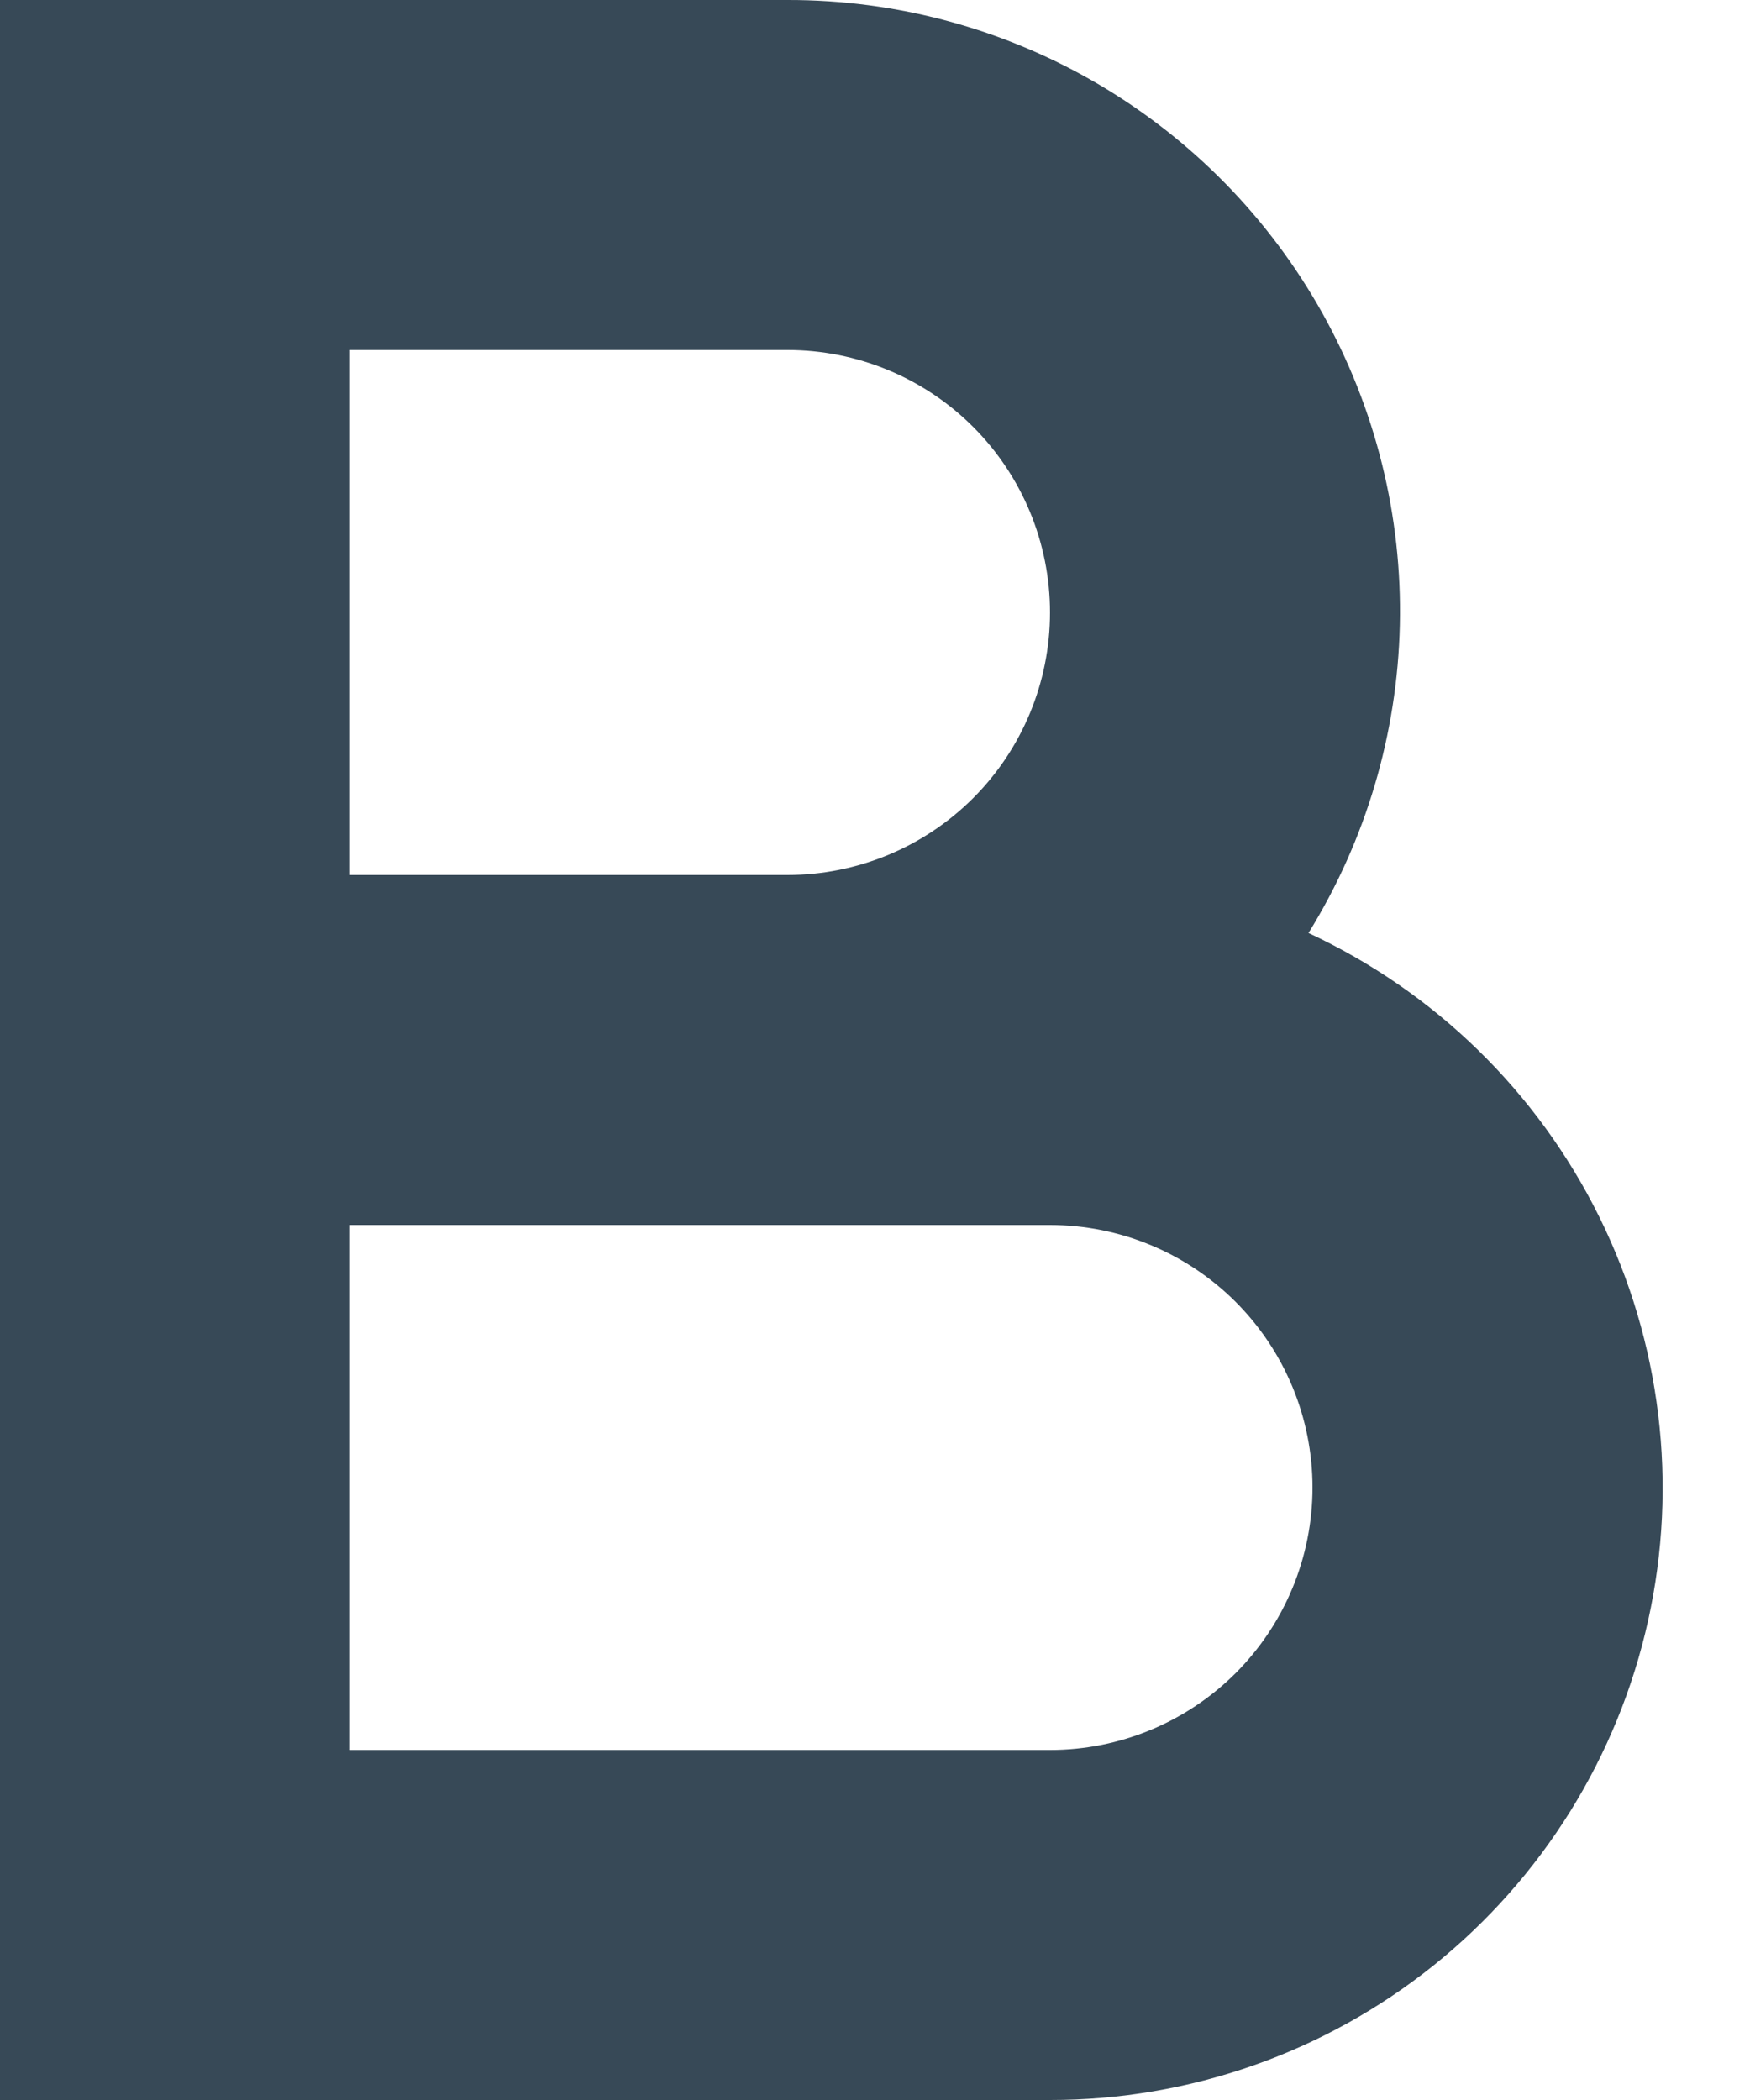 <svg width="40" height="48" viewBox="0 0 40 48" fill="none" xmlns="http://www.w3.org/2000/svg" xmlns:xlink="http://www.w3.org/1999/xlink">
<path d="M29.908,21.326C31.219,19.208 31.94,16.777 31.996,14.287C32.053,11.796 31.442,9.336 30.227,7.16C29.012,4.985 27.238,3.174 25.089,1.915C22.939,0.656 20.491,-0.005 18,0L0,0L0,48L24,48C27.187,48.003 30.279,46.918 32.766,44.925C35.252,42.931 36.983,40.148 37.672,37.037C38.361,33.925 37.967,30.672 36.555,27.815C35.143,24.958 32.798,22.669 29.908,21.326L29.908,21.326ZM8,8L18,8C19.591,8 21.117,8.632 22.243,9.757C23.368,10.883 24,12.409 24,14C24,15.591 23.368,17.117 22.243,18.243C21.117,19.368 19.591,20 18,20L8,20L8,8ZM24,40L8,40L8,28L24,28C25.591,28 27.117,28.632 28.243,29.757C29.368,30.883 30,32.409 30,34C30,35.591 29.368,37.117 28.243,38.243C27.117,39.368 25.591,40 24,40L24,40Z" fill="#374957"/>
</svg>
